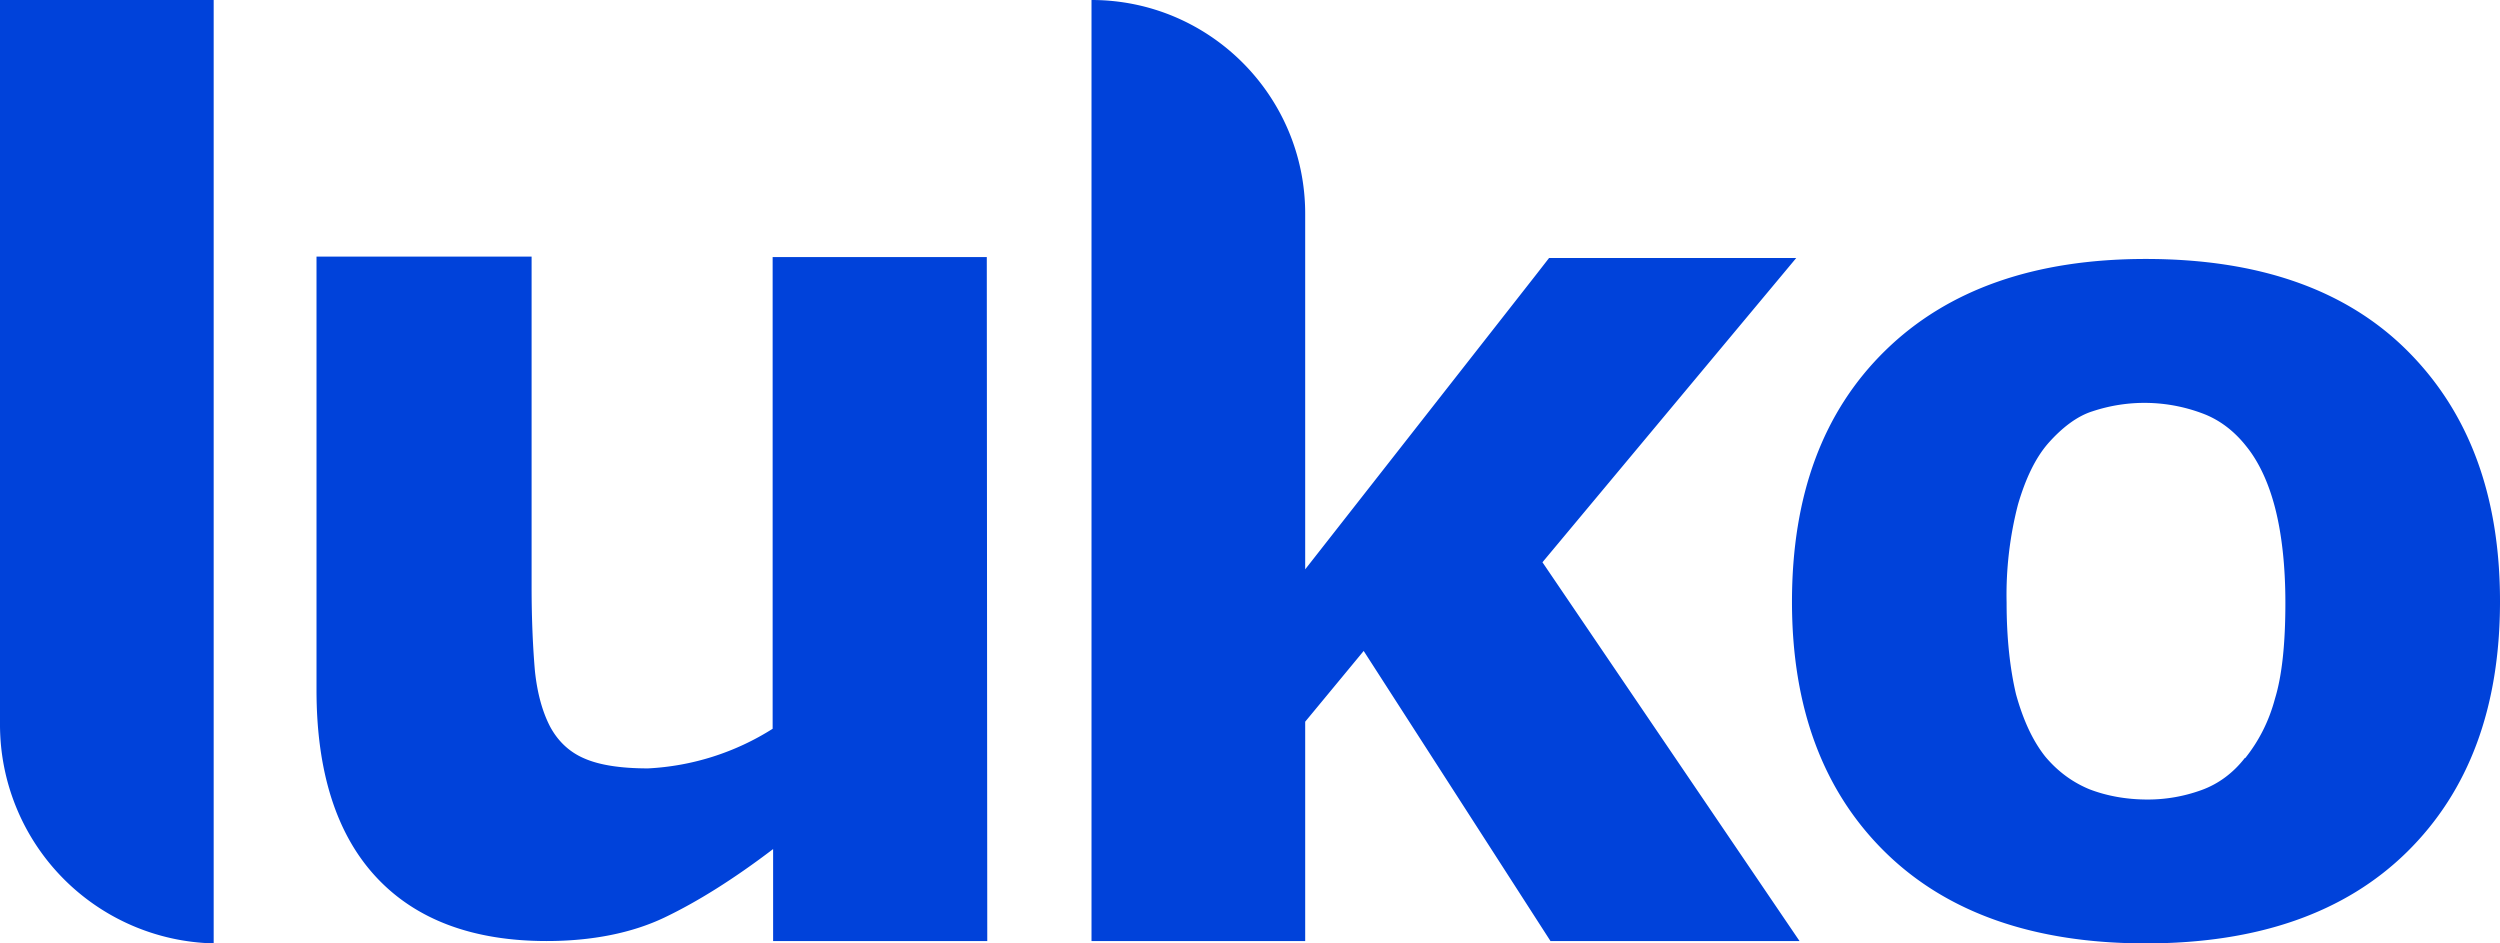 <svg viewBox="0 0 53 20" xmlns="http://www.w3.org/2000/svg" class="logo">
  <path d="M4.53 20A4.64 4.64 0 0 1 0 15.36V0h4.53zm16.4-.05h-4.54V18c-.84.64-1.61 1.12-2.3 1.45s-1.54.5-2.5.5c-1.56 0-2.77-.45-3.61-1.35-.84-.9-1.27-2.22-1.27-3.97V5.44h4.56v7c0 .72.03 1.31.07 1.78.05.48.16.87.32 1.18.16.3.4.54.73.68.32.14.77.21 1.35.21a5.45 5.45 0 0 0 2.64-.84v-10h4.54zm17.22 0h-5.28l-3.96-6.15-1.24 1.5v4.65h-4.53V0c2.5 0 4.53 2.03 4.53 4.53v7.54l4.89-6.24.28-.36h5.24l-.3.36-5.08 6.09zM53 12.75c0 2.25-.66 4.02-1.97 5.31S47.87 20 45.49 20c-2.37 0-4.22-.65-5.53-1.94s-1.97-3.06-1.97-5.3c0-2.27.66-4.04 1.98-5.33s3.16-1.94 5.52-1.94c2.4 0 4.25.65 5.55 1.95S53 10.5 53 12.75zm-5.4 3.32c.28-.35.5-.77.63-1.26.15-.49.22-1.17.22-2.03 0-.8-.08-1.48-.22-2.02s-.35-.98-.61-1.3c-.26-.33-.58-.57-.94-.7a3.49 3.49 0 0 0-2.32-.04c-.32.1-.64.34-.94.68-.27.31-.48.75-.64 1.3a7.66 7.66 0 0 0-.24 2.08c0 .74.07 1.39.2 1.94.15.54.35.98.62 1.32.26.31.57.54.93.69.36.14.78.22 1.24.22.4 0 .78-.07 1.14-.2s.67-.36.92-.68z" fill="#0042da" fill-rule="evenodd"/>
</svg>
